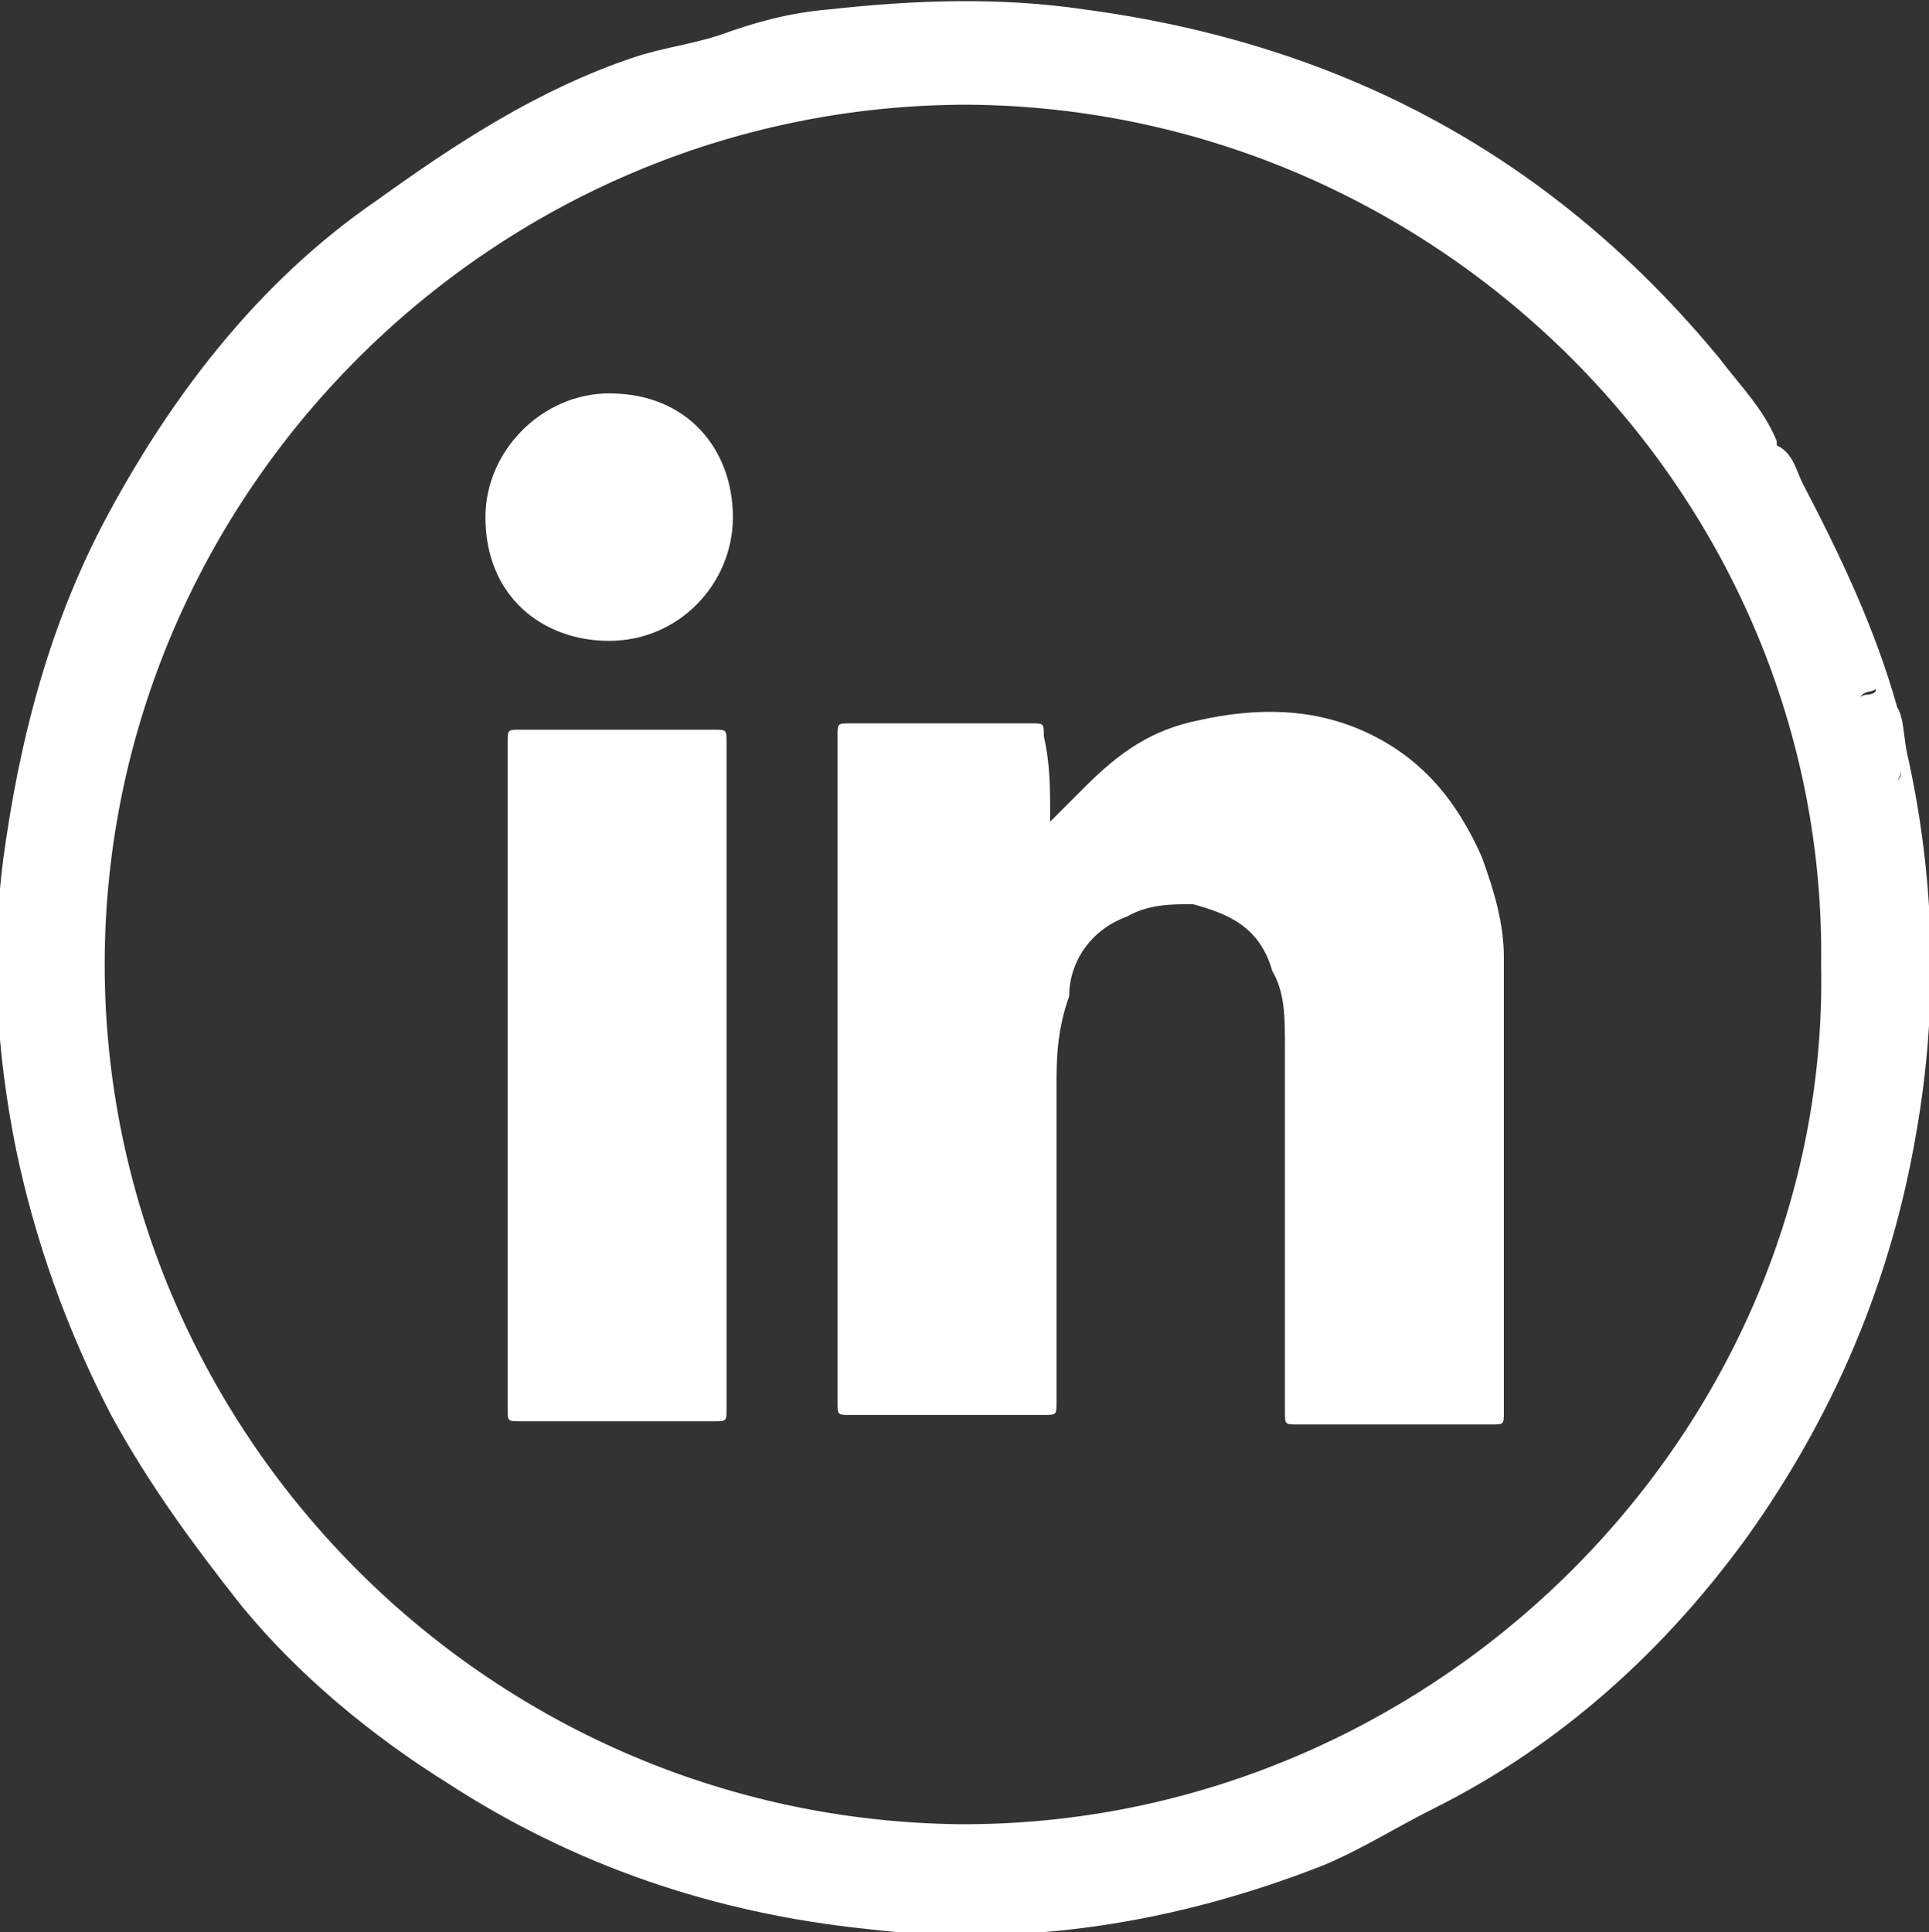 <?xml version="1.0" encoding="utf-8"?>
<!-- Generator: Adobe Illustrator 18.0.0, SVG Export Plug-In . SVG Version: 6.00 Build 0)  -->
<!DOCTYPE svg PUBLIC "-//W3C//DTD SVG 1.1//EN" "http://www.w3.org/Graphics/SVG/1.1/DTD/svg11.dtd">
<svg version="1.1" id="Layer_1" xmlns="http://www.w3.org/2000/svg" xmlns:xlink="http://www.w3.org/1999/xlink" x="0px" y="0px"
	 viewBox="0 0 60.8 60.9" enable-background="new 0 0 60.8 60.9" xml:space="preserve">
<rect x="0" y="0" width="60.8" height="60.9" fill="#333333" stroke="none"/>
<g id="Connect_with_Us">
	<g id="Facebook_Icon_1_">
		<g>
			<path fill="#FFFFFF" d="M60.1,23.7c0.9,4,1,8,0.3,12c-0.8,4.7-2.6,8.9-5.3,12.7C52.5,52,49.2,55,45.2,57
				c-1.2,0.6-2.3,1.3-3.5,1.8c-4.6,1.8-9.4,2.6-14.4,2c-4.8-0.5-9.2-2-13.2-4.6c-2.4-1.5-4.7-3.4-6.5-5.6c-1.5-1.9-2.9-3.8-4.1-6
				c-1.4-2.7-2.4-5.5-3-8.4c-0.6-3-0.8-6-0.4-9.1c0.5-3.7,1.4-7.2,3.1-10.5c2.1-4,4.9-7.7,8.7-10.3c2.5-1.8,5.1-3.5,8.1-4.5
				c0.9-0.3,1.8-0.4,2.7-0.7c1.1-0.4,2.2-0.7,3.4-0.8c2.7-0.3,5.4-0.4,8.1,0C42.4,1.4,49,5,54.2,11.3c0.6,0.8,1.4,1.6,1.8,2.6
				c0,0.4,0.1,0.6,0.3,0.9c0.2,0.2,0.5,0.4,0.3,0.6c-0.6,0.8,0,1.3,0.5,1.7c0.2,0.2,0.2,0.4,0.3,0.6c0.2,0.8-0.2,1.8,0.7,2.5
				c0.1,0,0,0.2,0,0.3c0,0.3-0.1,0.6,0.5,0.4c0.4-0.1,0.2,0.4,0.5,0.6c0.2,0.2-0.1,0.3-0.2,0.3c-0.4,0.1-0.3,0.4-0.3,0.7
				c0,0.3,0.2,0.4,0.5,0.4c0.5,0,0.6,0.4,0.6,0.8c0,0.3-0.1,0.6,0.1,0.9C60.1,24.4,59.7,23.9,60.1,23.7z M57.4,30.4
				c0.2-14.7-12-27-26.9-27.1C15.5,3.3,3.3,15.6,3.3,30.4c0,14.6,11.9,26.9,26.9,27.1C45.2,57.6,57.7,45.1,57.4,30.4z"/>
			<path fill="#FFFFFF" d="M60.1,23.7c-0.3,0.2,0,0.7-0.4,1c-0.2-0.3-0.1-0.6-0.1-0.9c0-0.4-0.1-0.8-0.6-0.8c-0.3,0-0.5-0.1-0.5-0.4
				c0-0.3-0.1-0.6,0.3-0.7c0.2,0,0.5-0.1,0.2-0.3c-0.2-0.2-0.1-0.8-0.5-0.6c-0.6,0.2-0.4-0.1-0.5-0.4c0-0.1,0-0.2,0-0.3
				c-0.9-0.7-0.5-1.7-0.7-2.5c-0.1-0.2,0-0.5-0.3-0.6c-0.5-0.4-1.1-0.9-0.5-1.7c0.1-0.2-0.2-0.4-0.3-0.6c-0.3-0.3-0.4-0.5-0.3-0.9
				c0.6,0.2,0.7,0.8,0.9,1.2c1.2,2.3,2.3,4.6,3,7.1C60,22.6,60,23.2,60.1,23.7z"/>
		</g>
	</g>
	<g>
		<path fill="#FFFFFF" d="M33.1,25.9c0.4-0.4,0.7-0.7,1.1-1.1c1.1-1.1,2.1-1.8,3.6-2.1c1.8-0.4,3.6-0.4,5.3,0.4s2.8,2.1,3.6,3.9
			c0.4,1.1,0.7,2.1,0.7,3.2c0,1.4,0,2.8,0,4.3c0,3.2,0,6.8,0,10c0,0.4,0,0.4-0.4,0.4c-2.1,0-3.9,0-6.1,0c-0.4,0-0.4,0-0.4-0.4
			c0-3.9,0-7.5,0-11.4c0-1.1,0-1.8-0.4-2.5c-0.4-1.4-1.4-1.8-2.5-2.1c-0.7,0-1.4,0-2.1,0.4c-1.1,0.4-1.8,1.4-1.8,2.5
			c-0.4,1.1-0.4,2.1-0.4,2.8c0,3.2,0,6.8,0,10c0,0.4,0,0.4-0.4,0.4c-2.1,0-3.9,0-6.1,0c-0.4,0-0.4,0-0.4-0.4c0-7.1,0-13.9,0-21
			c0-0.4,0-0.4,0.4-0.4c1.8,0,3.9,0,5.7,0c0.4,0,0.4,0,0.4,0.4C33.1,24.1,33.1,24.8,33.1,25.9L33.1,25.9z"/>
		<path fill="#FFFFFF" d="M16,33.7c0-3.6,0-6.8,0-10.3c0-0.4,0-0.4,0.4-0.4c2.1,0,3.9,0,6.1,0c0.4,0,0.4,0,0.4,0.4
			c0,7.1,0,13.9,0,21c0,0.4,0,0.4-0.4,0.4c-2.1,0-3.9,0-6.1,0c-0.4,0-0.4,0-0.4-0.4C16,40.8,16,37.3,16,33.7z"/>
		<path fill="#FFFFFF" d="M19.2,20.2c-2.1,0-3.9-1.4-3.9-3.9c0-2.1,1.8-3.9,3.9-3.9c2.5,0,3.9,1.8,3.9,3.9S21.4,20.2,19.2,20.2z"/>
	</g>
</g>
</svg>
